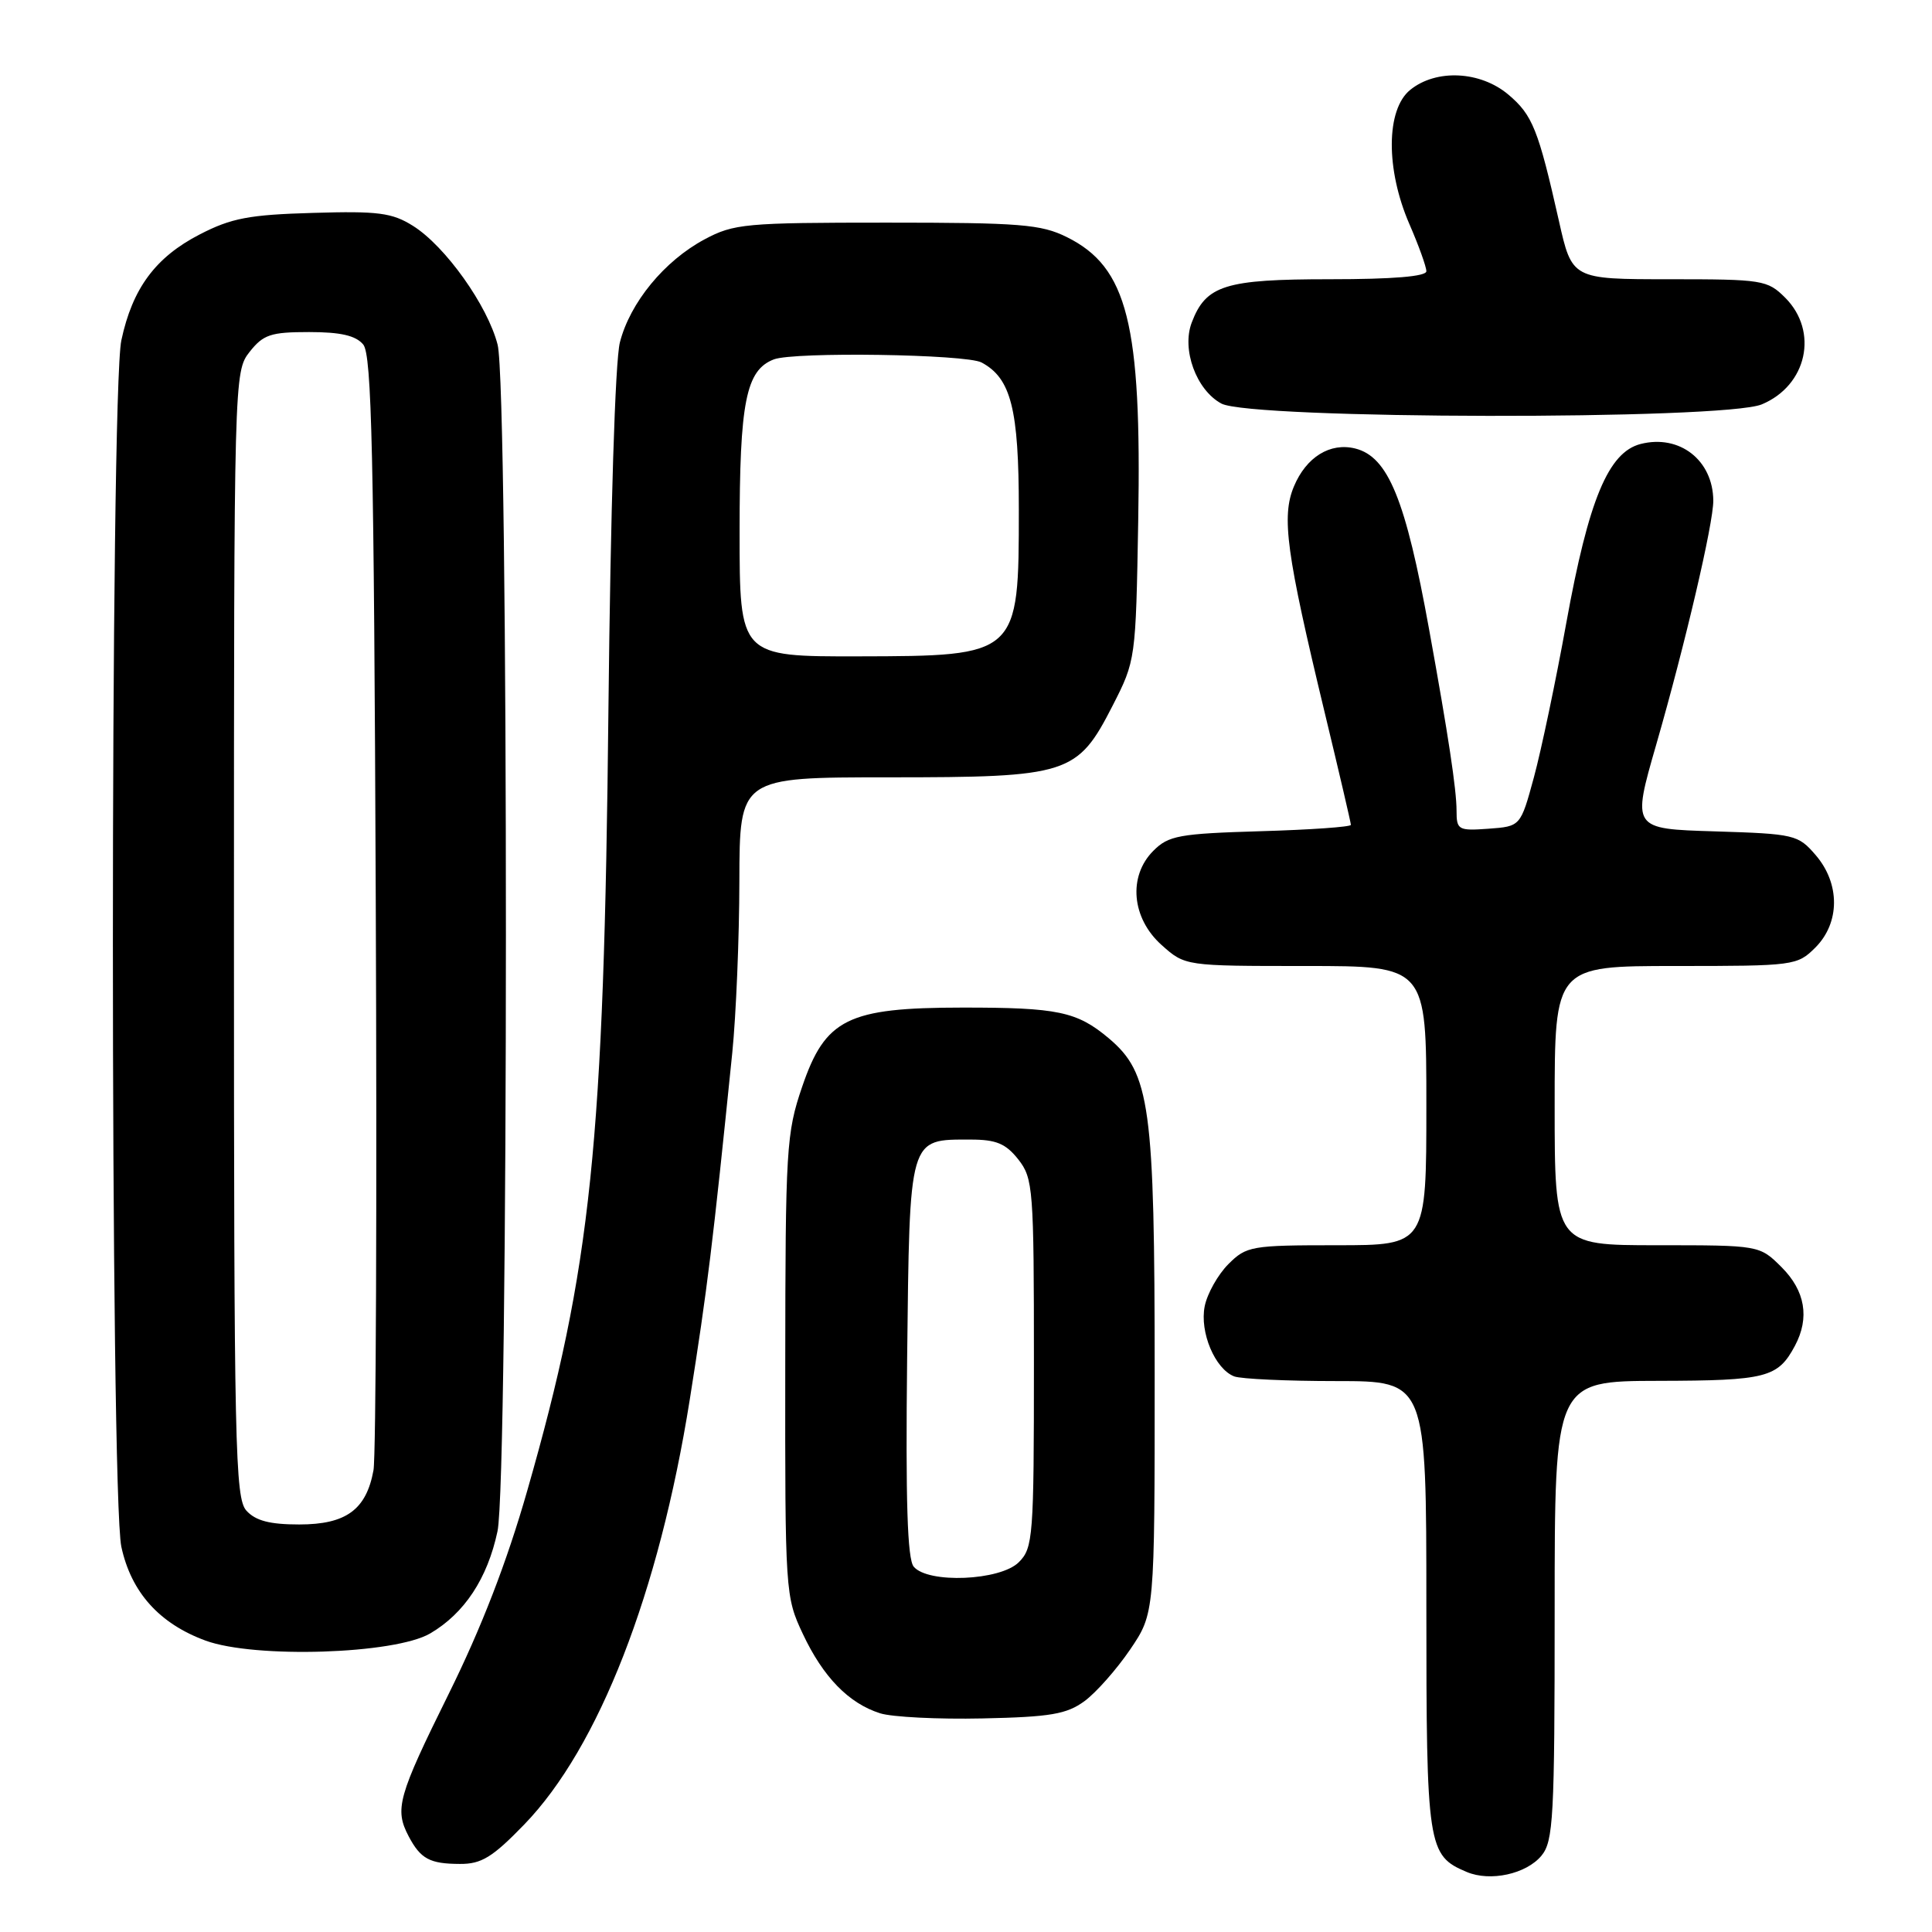 <?xml version="1.0" encoding="UTF-8" standalone="no"?>
<!DOCTYPE svg PUBLIC "-//W3C//DTD SVG 1.1//EN" "http://www.w3.org/Graphics/SVG/1.1/DTD/svg11.dtd" >
<svg xmlns="http://www.w3.org/2000/svg" xmlns:xlink="http://www.w3.org/1999/xlink" version="1.1" viewBox="0 0 256 256">
 <g >
 <path fill="currentColor"
d=" M 204.25 245.89 C 205.83 243.98 206.00 240.86 206.00 213.39 C 206.00 183.00 206.00 183.00 219.75 182.97 C 234.08 182.94 235.58 182.55 237.84 178.32 C 239.81 174.62 239.20 171.05 236.08 167.92 C 233.15 165.00 233.15 165.00 219.58 165.00 C 206.00 165.00 206.00 165.00 206.00 146.50 C 206.00 128.00 206.00 128.00 222.05 128.00 C 237.75 128.00 238.14 127.95 240.55 125.55 C 243.82 122.27 243.84 117.09 240.59 113.31 C 238.26 110.60 237.80 110.49 227.21 110.16 C 216.24 109.83 216.24 109.83 219.46 98.66 C 223.30 85.33 227.04 69.34 227.02 66.33 C 226.98 60.97 222.54 57.52 217.39 58.83 C 213.11 59.93 210.50 66.22 207.55 82.50 C 206.16 90.20 204.22 99.42 203.25 103.00 C 201.48 109.50 201.48 109.50 197.24 109.81 C 193.23 110.10 193.00 109.97 193.00 107.42 C 193.00 104.64 191.90 97.36 189.37 83.43 C 186.25 66.17 183.94 60.53 179.58 59.43 C 176.25 58.60 173.08 60.56 171.45 64.46 C 169.78 68.45 170.45 73.33 175.51 94.34 C 177.43 102.30 179.00 109.03 179.00 109.30 C 179.00 109.57 173.61 109.95 167.03 110.14 C 156.24 110.46 154.83 110.72 152.83 112.73 C 149.45 116.10 149.94 121.67 153.92 125.22 C 157.03 128.00 157.03 128.00 173.02 128.00 C 189.00 128.00 189.00 128.00 189.00 146.50 C 189.00 165.00 189.00 165.00 177.14 165.00 C 165.80 165.00 165.16 165.11 162.76 167.51 C 161.38 168.90 159.97 171.40 159.63 173.08 C 158.94 176.53 161.00 181.40 163.54 182.38 C 164.44 182.72 170.53 183.00 177.08 183.00 C 189.00 183.00 189.00 183.00 189.00 212.78 C 189.00 244.82 189.16 245.86 194.36 248.05 C 197.47 249.36 202.23 248.32 204.25 245.89 Z  M 69.47 241.75 C 79.33 231.56 87.32 211.06 91.39 185.50 C 93.73 170.76 94.43 165.07 97.03 139.50 C 97.53 134.55 97.96 124.31 97.97 116.75 C 98.00 103.00 98.00 103.00 117.75 103.00 C 141.62 103.00 142.75 102.64 147.43 93.50 C 150.48 87.53 150.50 87.40 150.82 69.00 C 151.28 42.88 149.40 35.41 141.37 31.42 C 137.94 29.72 135.21 29.50 117.50 29.50 C 98.75 29.50 97.24 29.64 93.35 31.72 C 88.03 34.57 83.49 40.09 82.14 45.36 C 81.51 47.82 80.90 67.53 80.62 94.00 C 80.03 151.69 78.35 167.90 69.87 197.50 C 67.17 206.96 63.78 215.72 59.43 224.50 C 52.72 238.06 52.26 239.72 54.15 243.32 C 55.73 246.31 56.94 246.97 60.94 246.98 C 63.79 247.00 65.26 246.10 69.47 241.75 Z  M 143.70 225.41 C 145.24 224.28 147.96 221.20 149.75 218.57 C 153.00 213.77 153.00 213.77 153.00 182.07 C 153.00 146.49 152.41 142.21 146.91 137.57 C 142.69 134.03 140.16 133.50 127.50 133.51 C 112.32 133.52 109.36 134.99 106.29 144.00 C 104.19 150.14 104.07 152.18 104.05 181.00 C 104.02 210.99 104.06 211.58 106.38 216.50 C 109.07 222.22 112.46 225.70 116.62 227.02 C 118.20 227.52 124.31 227.83 130.20 227.70 C 139.19 227.51 141.34 227.14 143.70 225.41 Z  M 57.00 216.44 C 61.54 213.78 64.59 209.16 65.92 202.91 C 67.40 196.04 67.41 51.52 65.94 45.69 C 64.63 40.51 59.00 32.60 54.71 29.92 C 51.95 28.19 50.10 27.95 41.47 28.21 C 33.02 28.45 30.65 28.90 26.47 31.06 C 20.61 34.08 17.55 38.20 16.08 45.09 C 14.58 52.05 14.59 197.99 16.08 204.96 C 17.38 210.98 21.11 215.14 27.24 217.39 C 33.76 219.78 52.31 219.19 57.00 216.44 Z  M 233.45 53.58 C 239.44 51.08 241.01 43.92 236.55 39.45 C 234.19 37.10 233.55 37.00 221.19 37.00 C 208.30 37.00 208.30 37.00 206.56 29.25 C 203.83 17.14 203.07 15.24 199.86 12.53 C 196.14 9.40 190.30 9.12 186.86 11.91 C 183.65 14.51 183.60 22.43 186.75 29.69 C 187.99 32.54 189.00 35.35 189.00 35.94 C 189.00 36.63 184.59 37.00 176.22 37.00 C 162.32 37.00 159.79 37.79 157.91 42.74 C 156.55 46.31 158.51 51.67 161.83 53.47 C 165.71 55.58 228.44 55.68 233.45 53.58 Z  M 98.00 70.45 C 98.00 53.26 98.84 49.04 102.54 47.62 C 105.24 46.59 127.99 46.93 130.06 48.03 C 133.97 50.12 135.00 54.18 135.00 67.52 C 135.00 86.89 134.96 86.93 113.75 86.97 C 98.00 87.00 98.00 87.00 98.00 70.45 Z  M 121.07 207.59 C 120.23 206.57 119.99 198.91 120.20 180.01 C 120.54 150.38 120.36 151.00 128.62 151.00 C 132.00 151.00 133.27 151.53 134.93 153.63 C 136.90 156.14 137.00 157.50 137.00 180.63 C 137.00 203.67 136.89 205.11 135.00 207.00 C 132.54 209.46 122.96 209.86 121.07 207.59 Z  M 32.65 200.17 C 31.15 198.50 31.00 191.76 31.00 123.81 C 31.00 49.91 31.02 49.25 33.07 46.63 C 34.89 44.33 35.87 44.00 40.95 44.00 C 45.13 44.00 47.14 44.46 48.13 45.65 C 49.26 47.01 49.55 60.09 49.79 119.40 C 49.96 159.06 49.82 192.99 49.49 194.81 C 48.54 200.04 45.86 202.00 39.65 202.00 C 35.75 202.00 33.87 201.51 32.65 200.17 Z "/>
</g>
</svg>